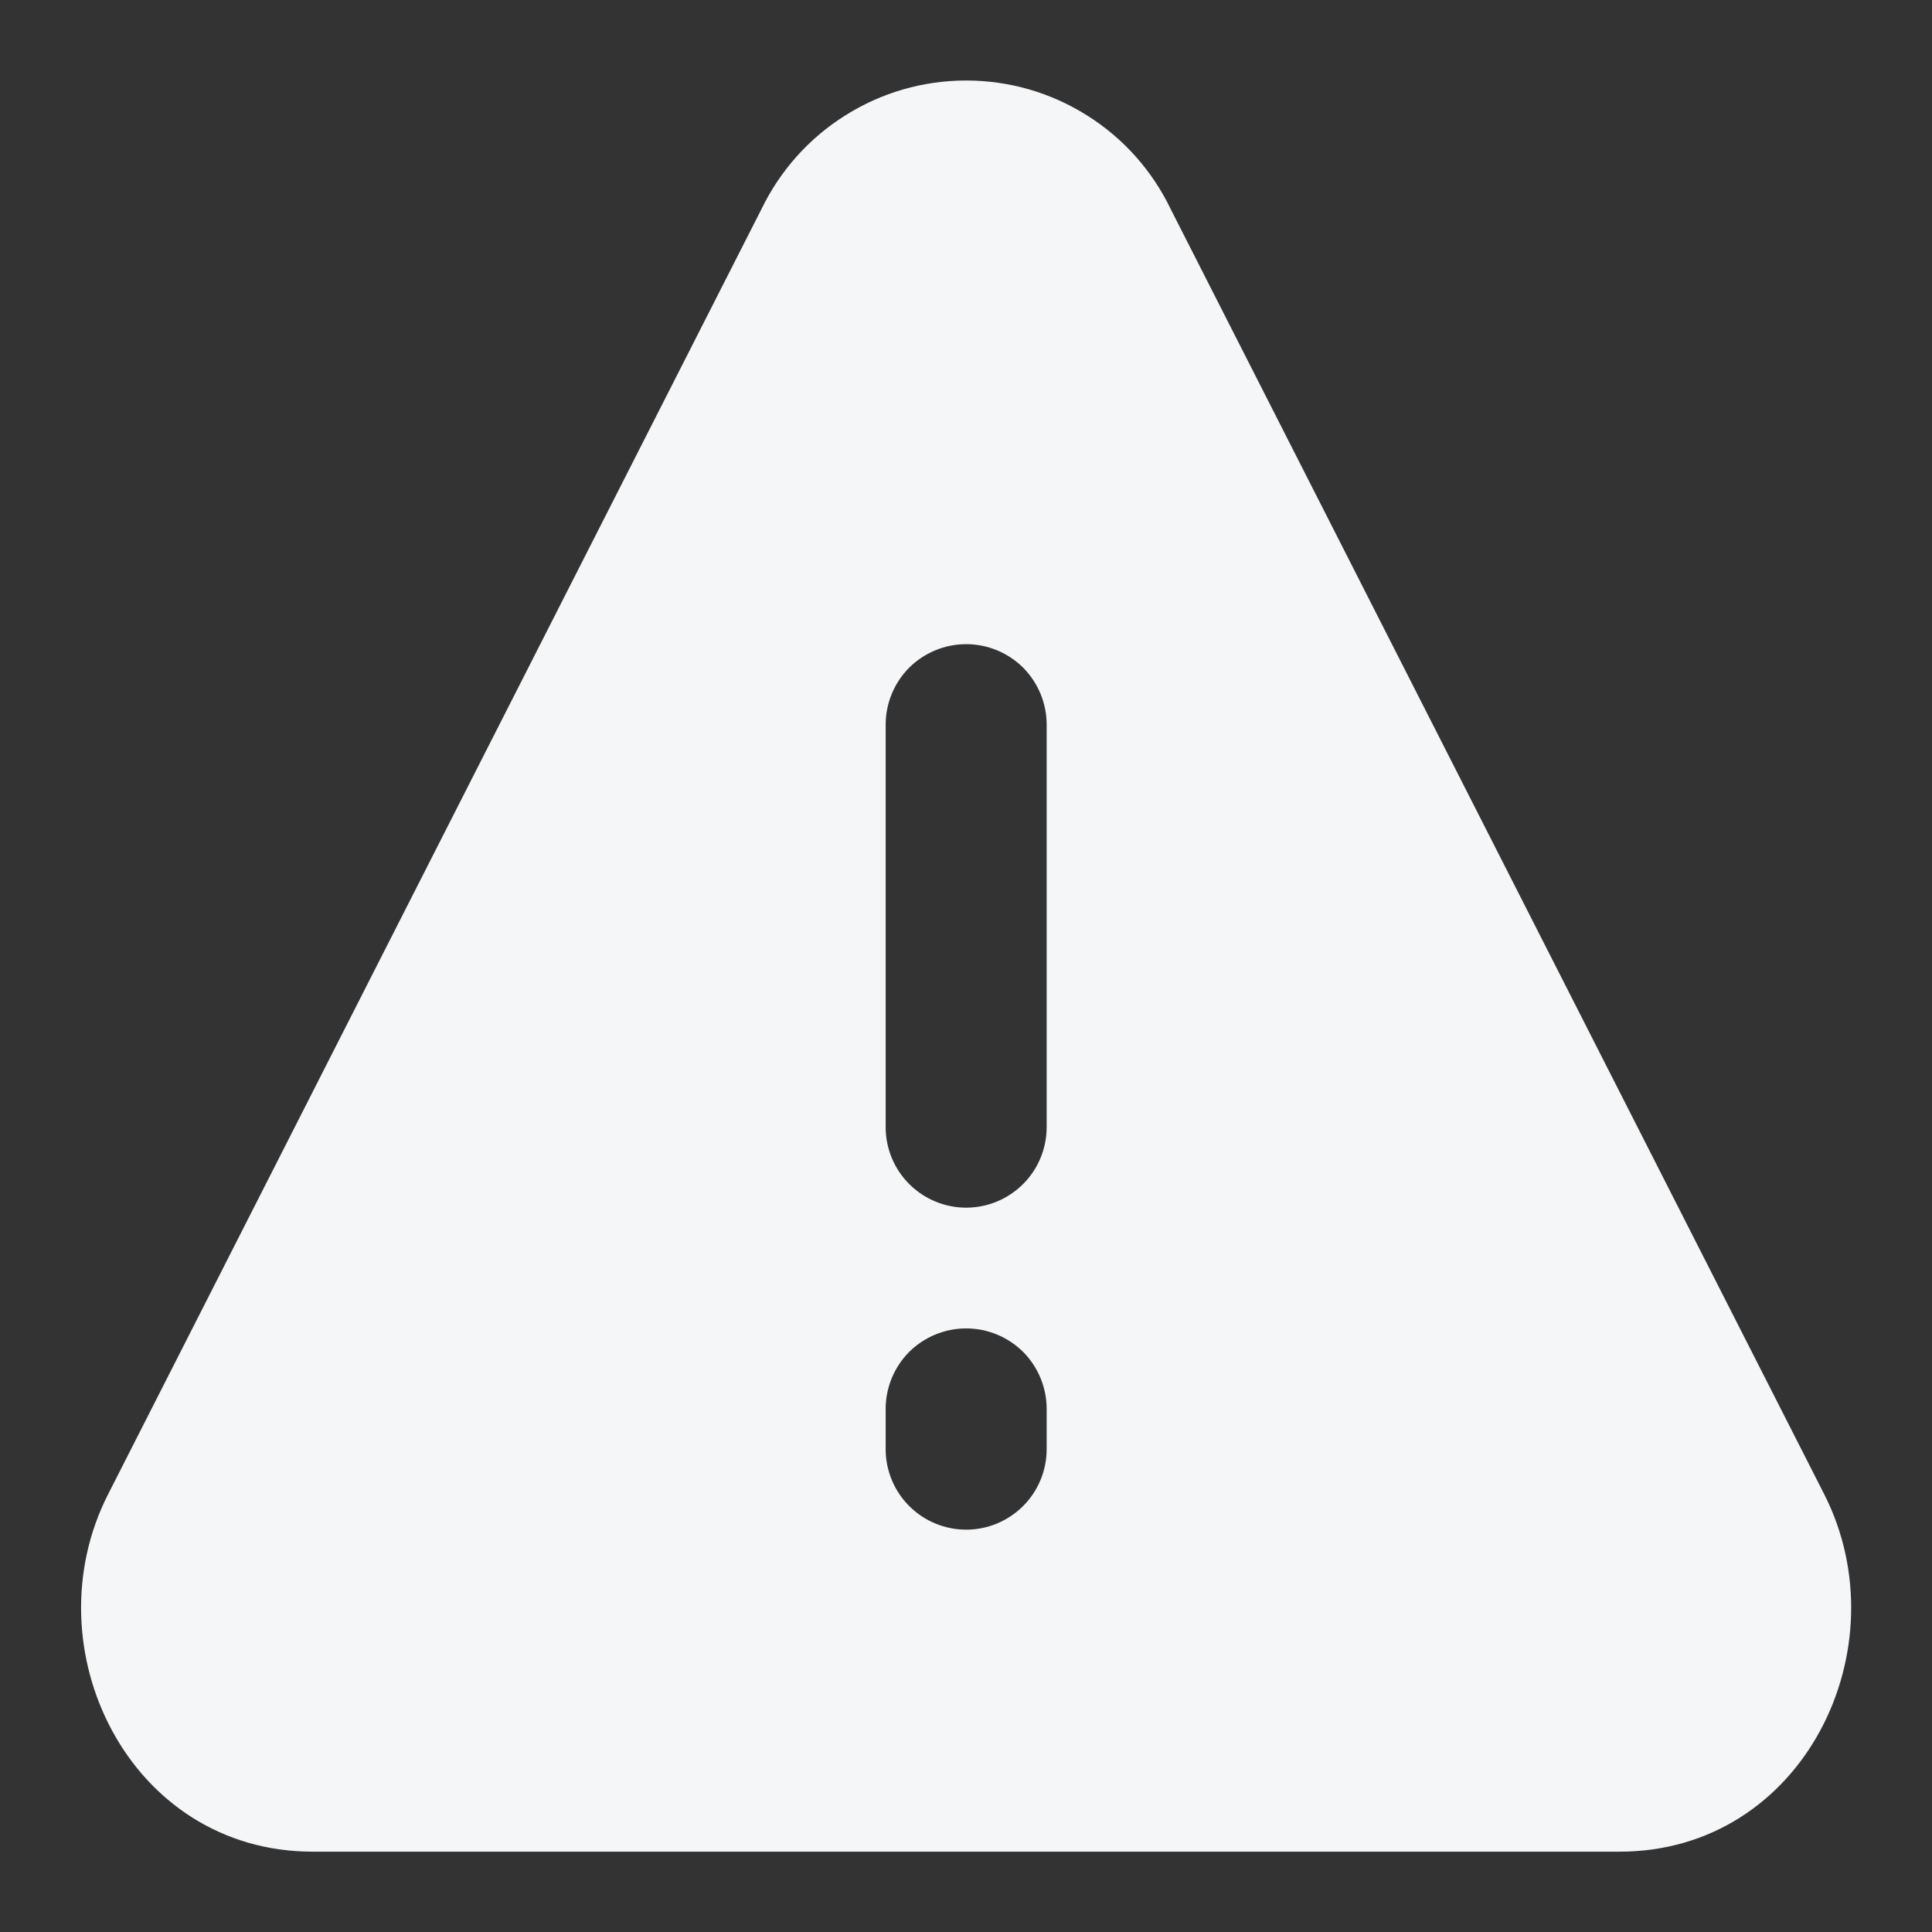 <svg width="12" height="12" viewBox="0 0 12 12" fill="none" xmlns="http://www.w3.org/2000/svg">
<rect x="0" y="0" width="12" height="12" fill="#333333" stroke="none"/>
<g clip-path="url(#clip0_1487_230)">
<path fill-rule="evenodd" clip-rule="evenodd" d="M7.272 1.3C7.157 1.06 6.977 0.858 6.752 0.717C6.527 0.575 6.267 0.5 6.001 0.5C5.735 0.5 5.475 0.575 5.25 0.717C5.025 0.858 4.845 1.06 4.729 1.3L0.671 9.282C0.186 10.235 0.799 11.501 1.942 11.501H10.059C11.203 11.501 11.815 10.236 11.331 9.282L7.272 1.3ZM6.001 4.001C6.134 4.001 6.261 4.054 6.355 4.147C6.448 4.241 6.501 4.368 6.501 4.501V7.001C6.501 7.134 6.448 7.261 6.355 7.354C6.261 7.448 6.134 7.501 6.001 7.501C5.868 7.501 5.741 7.448 5.647 7.354C5.554 7.261 5.501 7.134 5.501 7.001V4.501C5.501 4.368 5.554 4.241 5.647 4.147C5.741 4.054 5.868 4.001 6.001 4.001ZM6.001 8.251C6.134 8.251 6.261 8.304 6.355 8.397C6.448 8.491 6.501 8.618 6.501 8.751V9.001C6.501 9.134 6.448 9.261 6.355 9.354C6.261 9.448 6.134 9.501 6.001 9.501C5.868 9.501 5.741 9.448 5.647 9.354C5.554 9.261 5.501 9.134 5.501 9.001V8.751C5.501 8.618 5.554 8.491 5.647 8.397C5.741 8.304 5.868 8.251 6.001 8.251Z" fill="#F4F6F8"/>
</g>
<defs>
<clipPath id="clip0_1487_230">
<rect width="12" height="12" fill="white"/>
</clipPath>
</defs>
</svg>
